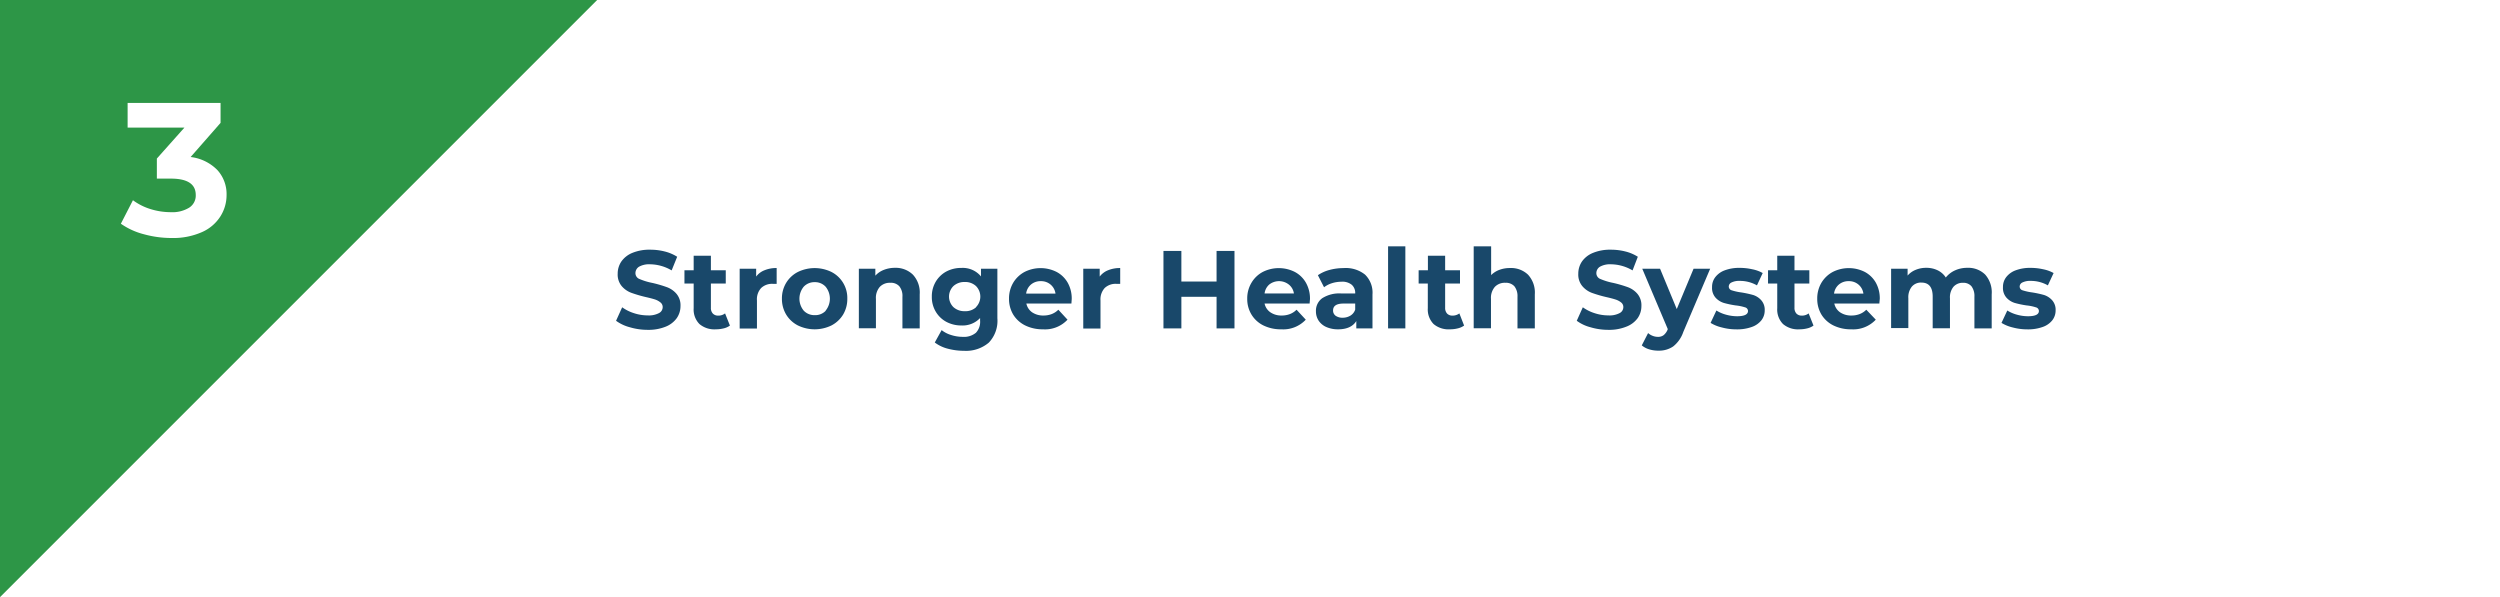 <svg id="Layer_1" data-name="Layer 1" xmlns="http://www.w3.org/2000/svg" viewBox="0 0 474.47 113.33"><defs><style>.cls-1{fill:#fff;}.cls-2{fill:#2d9647;}.cls-3{fill:#19486a;}</style></defs><rect class="cls-1" width="474.47" height="113.33"/><polygon class="cls-2" points="0 113.33 0 0 113.33 0 0 113.33"/><path class="cls-1" d="M41.25,32.27A6.77,6.77,0,0,1,43,37a7.54,7.54,0,0,1-1.16,4.05,7.89,7.89,0,0,1-3.51,3,13.46,13.46,0,0,1-5.77,1.12,19.71,19.71,0,0,1-5.24-.71,13.4,13.4,0,0,1-4.38-2L25.23,38a11.09,11.09,0,0,0,3.33,1.68,13,13,0,0,0,3.87.59,6.09,6.09,0,0,0,3.46-.85A2.71,2.71,0,0,0,37.15,37c0-2.06-1.57-3.1-4.72-3.1H29.77V30.09L35,24.22H24.22V19.54H41.86v3.78L36.18,29.8A8.5,8.5,0,0,1,41.25,32.27Z"/><path class="cls-3" d="M119.54,62.11a7.7,7.7,0,0,1-2.62-1.23l1.16-2.56a7.89,7.89,0,0,0,2.25,1.12,8.37,8.37,0,0,0,2.6.42,4.1,4.1,0,0,0,2.14-.44,1.27,1.27,0,0,0,.7-1.14,1.1,1.1,0,0,0-.41-.87,3.27,3.27,0,0,0-1-.56c-.43-.14-1-.29-1.74-.46a24.24,24.24,0,0,1-2.75-.8A4.39,4.39,0,0,1,118,54.31a3.41,3.41,0,0,1-.77-2.35,4.1,4.1,0,0,1,.69-2.32A4.71,4.71,0,0,1,120,48a8.45,8.45,0,0,1,3.41-.61,11.1,11.1,0,0,1,2.76.34,8.16,8.16,0,0,1,2.35,1l-1.05,2.59a8.23,8.23,0,0,0-4.08-1.16,3.91,3.91,0,0,0-2.11.46,1.43,1.43,0,0,0-.68,1.22,1.18,1.18,0,0,0,.79,1.12,11.88,11.88,0,0,0,2.4.73,23.64,23.64,0,0,1,2.75.8,4.4,4.4,0,0,1,1.84,1.26,3.38,3.38,0,0,1,.77,2.33,4,4,0,0,1-.71,2.3A4.77,4.77,0,0,1,126.33,62a8.72,8.72,0,0,1-3.42.6A11.83,11.83,0,0,1,119.54,62.11Z"/><path class="cls-3" d="M138.53,61.79a3.29,3.29,0,0,1-1.18.53,6,6,0,0,1-1.48.18,4.37,4.37,0,0,1-3.12-1,3.9,3.9,0,0,1-1.1-3V53.81H129.9V51.29h1.75V48.54h3.27v2.75h2.82v2.52h-2.82v4.6a1.53,1.53,0,0,0,.37,1.1,1.35,1.35,0,0,0,1,.39,2.08,2.08,0,0,0,1.32-.42Z"/><path class="cls-3" d="M145.1,51.29a5.86,5.86,0,0,1,2.3-.42v3c-.37,0-.61,0-.74,0a3,3,0,0,0-2.2.79,3.14,3.14,0,0,0-.8,2.36v5.33h-3.28V51h3.13v1.49A3.59,3.59,0,0,1,145.1,51.29Z"/><path class="cls-3" d="M151.42,61.76a5.55,5.55,0,0,1-2.22-2.07,5.76,5.76,0,0,1-.8-3,5.7,5.7,0,0,1,.8-3,5.55,5.55,0,0,1,2.22-2.07,7.27,7.27,0,0,1,6.39,0,5.54,5.54,0,0,1,3,5.07,5.76,5.76,0,0,1-.79,3,5.65,5.65,0,0,1-2.21,2.07,7.27,7.27,0,0,1-6.39,0Zm5.27-2.8a3.6,3.6,0,0,0,0-4.55,2.73,2.73,0,0,0-2.07-.86,2.77,2.77,0,0,0-2.08.86,3.57,3.57,0,0,0,0,4.55,2.76,2.76,0,0,0,2.08.85A2.72,2.72,0,0,0,156.69,59Z"/><path class="cls-3" d="M173.26,52.13a5,5,0,0,1,1.29,3.74v6.46h-3.28v-6a2.91,2.91,0,0,0-.59-2,2.14,2.14,0,0,0-1.7-.66,2.61,2.61,0,0,0-2,.77,3.17,3.17,0,0,0-.74,2.28v5.58H163V51h3.13v1.32a4.17,4.17,0,0,1,1.61-1.1,5.68,5.68,0,0,1,2.13-.39A4.66,4.66,0,0,1,173.26,52.13Z"/><path class="cls-3" d="M189.29,51v9.4a6,6,0,0,1-1.62,4.62A6.65,6.65,0,0,1,183,66.58a12.1,12.1,0,0,1-3.11-.4A6.87,6.87,0,0,1,177.41,65l1.3-2.35a5.36,5.36,0,0,0,1.8.93,7.26,7.26,0,0,0,2.19.35,3.56,3.56,0,0,0,2.51-.77,3,3,0,0,0,.8-2.32v-.48a4.56,4.56,0,0,1-3.56,1.41,6,6,0,0,1-2.85-.69,5.19,5.19,0,0,1-2-1.92,5.36,5.36,0,0,1-.75-2.85,5.42,5.42,0,0,1,.75-2.86,5.26,5.26,0,0,1,2-1.92,5.94,5.94,0,0,1,2.85-.68,4.49,4.49,0,0,1,3.73,1.61V51Zm-4.06,7.29a2.84,2.84,0,0,0,0-4,3,3,0,0,0-2.13-.77,3.08,3.08,0,0,0-2.15.77,2.81,2.81,0,0,0,0,4,3.08,3.08,0,0,0,2.15.77A3,3,0,0,0,185.23,58.33Z"/><path class="cls-3" d="M203.34,57.61h-8.55a2.71,2.71,0,0,0,1.09,1.66,3.69,3.69,0,0,0,2.15.61,4.22,4.22,0,0,0,1.56-.27,3.62,3.62,0,0,0,1.27-.83l1.74,1.89a5.83,5.83,0,0,1-4.66,1.83,7.47,7.47,0,0,1-3.38-.74,5.56,5.56,0,0,1-2.27-2.07,5.76,5.76,0,0,1-.79-3,5.83,5.83,0,0,1,.78-3,5.57,5.57,0,0,1,2.17-2.08,6.74,6.74,0,0,1,6.08,0,5.27,5.27,0,0,1,2.11,2.05,6.11,6.11,0,0,1,.76,3.1S203.38,57.06,203.34,57.61ZM195.67,54a2.68,2.68,0,0,0-.92,1.72h5.57a2.69,2.69,0,0,0-.93-1.71,2.75,2.75,0,0,0-1.85-.65A2.79,2.79,0,0,0,195.67,54Z"/><path class="cls-3" d="M210.3,51.29a5.9,5.9,0,0,1,2.3-.42v3c-.36,0-.61,0-.73,0a3,3,0,0,0-2.21.79,3.18,3.18,0,0,0-.8,2.36v5.33h-3.27V51h3.12v1.49A3.7,3.7,0,0,1,210.3,51.29Z"/><path class="cls-3" d="M234.29,47.63v14.7h-3.4v-6h-6.68v6h-3.4V47.63h3.4v5.8h6.68v-5.8Z"/><path class="cls-3" d="M248.55,57.61H240a2.69,2.69,0,0,0,1.1,1.66,3.63,3.63,0,0,0,2.14.61,4.18,4.18,0,0,0,1.56-.27,3.62,3.62,0,0,0,1.27-.83l1.75,1.89a5.86,5.86,0,0,1-4.66,1.83,7.48,7.48,0,0,1-3.39-.74,5.47,5.47,0,0,1-2.26-2.07,5.67,5.67,0,0,1-.8-3,5.74,5.74,0,0,1,.79-3,5.47,5.47,0,0,1,2.16-2.08,6.74,6.74,0,0,1,6.08,0,5.27,5.27,0,0,1,2.11,2.05,6.12,6.12,0,0,1,.77,3.1S248.59,57.06,248.55,57.61ZM240.89,54A2.69,2.69,0,0,0,240,55.7h5.57A2.64,2.64,0,0,0,244.6,54a3,3,0,0,0-3.71,0Z"/><path class="cls-3" d="M259.07,52.12a4.77,4.77,0,0,1,1.41,3.77v6.44h-3.07v-1.4c-.61,1-1.76,1.57-3.44,1.57a5.42,5.42,0,0,1-2.26-.44,3.39,3.39,0,0,1-1.46-1.22,3.2,3.2,0,0,1-.5-1.76,2.92,2.92,0,0,1,1.19-2.48,6,6,0,0,1,3.66-.9h2.6a2.06,2.06,0,0,0-.65-1.65,2.82,2.82,0,0,0-2-.58,6,6,0,0,0-1.77.28,4.76,4.76,0,0,0-1.49.77l-1.17-2.29a7.15,7.15,0,0,1,2.21-1,10.33,10.33,0,0,1,2.66-.35A5.84,5.84,0,0,1,259.07,52.12Zm-2.79,7.79a2.12,2.12,0,0,0,.92-1.15V57.61H255c-1.35,0-2,.44-2,1.32a1.21,1.21,0,0,0,.49,1,2.26,2.26,0,0,0,1.36.37A2.83,2.83,0,0,0,256.28,59.91Z"/><path class="cls-3" d="M263.44,46.75h3.28V62.33h-3.28Z"/><path class="cls-3" d="M277.87,61.79a3.42,3.42,0,0,1-1.19.53,5.94,5.94,0,0,1-1.48.18,4.4,4.4,0,0,1-3.12-1,3.94,3.94,0,0,1-1.1-3V53.81h-1.74V51.29H271V48.54h3.27v2.75h2.82v2.52h-2.82v4.6a1.57,1.57,0,0,0,.37,1.1,1.36,1.36,0,0,0,1,.39,2.13,2.13,0,0,0,1.33-.42Z"/><path class="cls-3" d="M290,52.13a5,5,0,0,1,1.29,3.74v6.46H288v-6a3,3,0,0,0-.59-2,2.16,2.16,0,0,0-1.7-.66,2.6,2.6,0,0,0-2,.77,3.17,3.17,0,0,0-.74,2.28v5.58h-3.28V46.75H283v5.46a4.36,4.36,0,0,1,1.58-1,5.65,5.65,0,0,1,2-.34A4.64,4.64,0,0,1,290,52.13Z"/><path class="cls-3" d="M301.86,62.11a7.55,7.55,0,0,1-2.61-1.23l1.15-2.56a7.89,7.89,0,0,0,2.25,1.12,8.37,8.37,0,0,0,2.6.42,4.1,4.1,0,0,0,2.14-.44,1.27,1.27,0,0,0,.7-1.14,1.1,1.1,0,0,0-.41-.87,3.27,3.27,0,0,0-1.05-.56c-.43-.14-1-.29-1.74-.46a24.24,24.24,0,0,1-2.75-.8,4.39,4.39,0,0,1-1.83-1.28,3.41,3.41,0,0,1-.77-2.35,4.1,4.1,0,0,1,.69-2.32A4.71,4.71,0,0,1,302.32,48a8.45,8.45,0,0,1,3.41-.61,11.1,11.1,0,0,1,2.76.34,8,8,0,0,1,2.35,1l-1,2.59a8.23,8.23,0,0,0-4.08-1.16,3.91,3.91,0,0,0-2.11.46,1.43,1.43,0,0,0-.68,1.22,1.18,1.18,0,0,0,.79,1.12,11.88,11.88,0,0,0,2.4.73,23.64,23.64,0,0,1,2.75.8,4.4,4.4,0,0,1,1.84,1.26,3.38,3.38,0,0,1,.77,2.33,4,4,0,0,1-.71,2.3A4.77,4.77,0,0,1,308.65,62a8.72,8.72,0,0,1-3.42.6A11.83,11.83,0,0,1,301.86,62.11Z"/><path class="cls-3" d="M324.57,51l-5.1,12a5.93,5.93,0,0,1-1.92,2.75,4.75,4.75,0,0,1-2.76.8A5.87,5.87,0,0,1,313,66.3a3.94,3.94,0,0,1-1.41-.75l1.2-2.34a2.75,2.75,0,0,0,.87.53,2.66,2.66,0,0,0,1,.19,1.71,1.71,0,0,0,1.09-.33,2.72,2.72,0,0,0,.76-1.08l0-.1L311.68,51h3.38l3.17,7.66L321.42,51Z"/><path class="cls-3" d="M326.8,62.15a7.26,7.26,0,0,1-2.15-.87l1.1-2.35a6.79,6.79,0,0,0,1.82.79,7.83,7.83,0,0,0,2.1.3c1.39,0,2.08-.34,2.08-1a.73.73,0,0,0-.56-.69,8.52,8.52,0,0,0-1.75-.36,17.27,17.27,0,0,1-2.29-.48,3.53,3.53,0,0,1-1.56-1,2.77,2.77,0,0,1-.66-2,3,3,0,0,1,.62-1.9,4,4,0,0,1,1.8-1.29,7.7,7.7,0,0,1,2.81-.46,10.71,10.71,0,0,1,2.38.26,6.65,6.65,0,0,1,2,.72l-1.09,2.34a6.51,6.51,0,0,0-3.25-.85,3.28,3.28,0,0,0-1.58.3.86.86,0,0,0-.52.76.75.75,0,0,0,.56.73,10.4,10.4,0,0,0,1.81.4,20,20,0,0,1,2.27.49,3.44,3.44,0,0,1,1.53,1,2.71,2.71,0,0,1,.65,1.93,3,3,0,0,1-.63,1.87,4,4,0,0,1-1.84,1.27,8.18,8.18,0,0,1-2.86.45A10.53,10.53,0,0,1,326.8,62.15Z"/><path class="cls-3" d="M344.18,61.79a3.29,3.29,0,0,1-1.18.53,5.94,5.94,0,0,1-1.48.18,4.37,4.37,0,0,1-3.12-1,3.9,3.9,0,0,1-1.1-3V53.81h-1.75V51.29h1.75V48.54h3.27v2.75h2.82v2.52h-2.82v4.6a1.57,1.57,0,0,0,.37,1.1,1.35,1.35,0,0,0,1,.39,2.08,2.08,0,0,0,1.32-.42Z"/><path class="cls-3" d="M356.68,57.61h-8.55a2.71,2.71,0,0,0,1.09,1.66,3.69,3.69,0,0,0,2.15.61,4.18,4.18,0,0,0,1.56-.27,3.62,3.62,0,0,0,1.27-.83L356,60.67a5.87,5.87,0,0,1-4.67,1.83,7.47,7.47,0,0,1-3.38-.74,5.56,5.56,0,0,1-2.27-2.07,5.76,5.76,0,0,1-.79-3,5.83,5.83,0,0,1,.78-3,5.57,5.57,0,0,1,2.17-2.08,6.74,6.74,0,0,1,6.08,0A5.27,5.27,0,0,1,356,53.63a6.11,6.11,0,0,1,.76,3.1S356.72,57.06,356.68,57.61ZM349,54a2.68,2.68,0,0,0-.92,1.72h5.57a2.69,2.69,0,0,0-.93-1.71,2.75,2.75,0,0,0-1.85-.65A2.79,2.79,0,0,0,349,54Z"/><path class="cls-3" d="M376.77,52.12A5.1,5.1,0,0,1,378,55.87v6.46h-3.28v-6a3.07,3.07,0,0,0-.56-2,2,2,0,0,0-1.58-.66,2.34,2.34,0,0,0-1.83.75,3.18,3.18,0,0,0-.67,2.21v5.67h-3.28v-6c0-1.78-.71-2.67-2.14-2.67a2.27,2.27,0,0,0-1.8.75,3.18,3.18,0,0,0-.68,2.21v5.67h-3.27V51h3.13v1.3a4,4,0,0,1,1.54-1.09,5.07,5.07,0,0,1,2-.38,4.82,4.82,0,0,1,2.16.47,3.8,3.8,0,0,1,1.55,1.37,4.67,4.67,0,0,1,1.76-1.36,5.54,5.54,0,0,1,2.32-.48A4.54,4.54,0,0,1,376.77,52.12Z"/><path class="cls-3" d="M382,62.15a7.31,7.31,0,0,1-2.14-.87l1.1-2.35a6.79,6.79,0,0,0,1.82.79,7.83,7.83,0,0,0,2.1.3c1.39,0,2.08-.34,2.08-1a.73.73,0,0,0-.57-.69,8.25,8.25,0,0,0-1.74-.36,17.27,17.27,0,0,1-2.29-.48,3.53,3.53,0,0,1-1.56-1,2.77,2.77,0,0,1-.66-2,3,3,0,0,1,.62-1.9,4,4,0,0,1,1.8-1.29,7.7,7.7,0,0,1,2.81-.46,10.71,10.71,0,0,1,2.38.26,6.76,6.76,0,0,1,2,.72l-1.09,2.34a6.51,6.51,0,0,0-3.25-.85,3.28,3.28,0,0,0-1.58.3.86.86,0,0,0-.52.76.74.74,0,0,0,.56.73,10.4,10.4,0,0,0,1.81.4,20,20,0,0,1,2.27.49,3.55,3.55,0,0,1,1.53,1,2.71,2.71,0,0,1,.65,1.93,3,3,0,0,1-.63,1.87,4,4,0,0,1-1.84,1.27,8.18,8.18,0,0,1-2.86.45A10.66,10.66,0,0,1,382,62.15Z"/></svg>